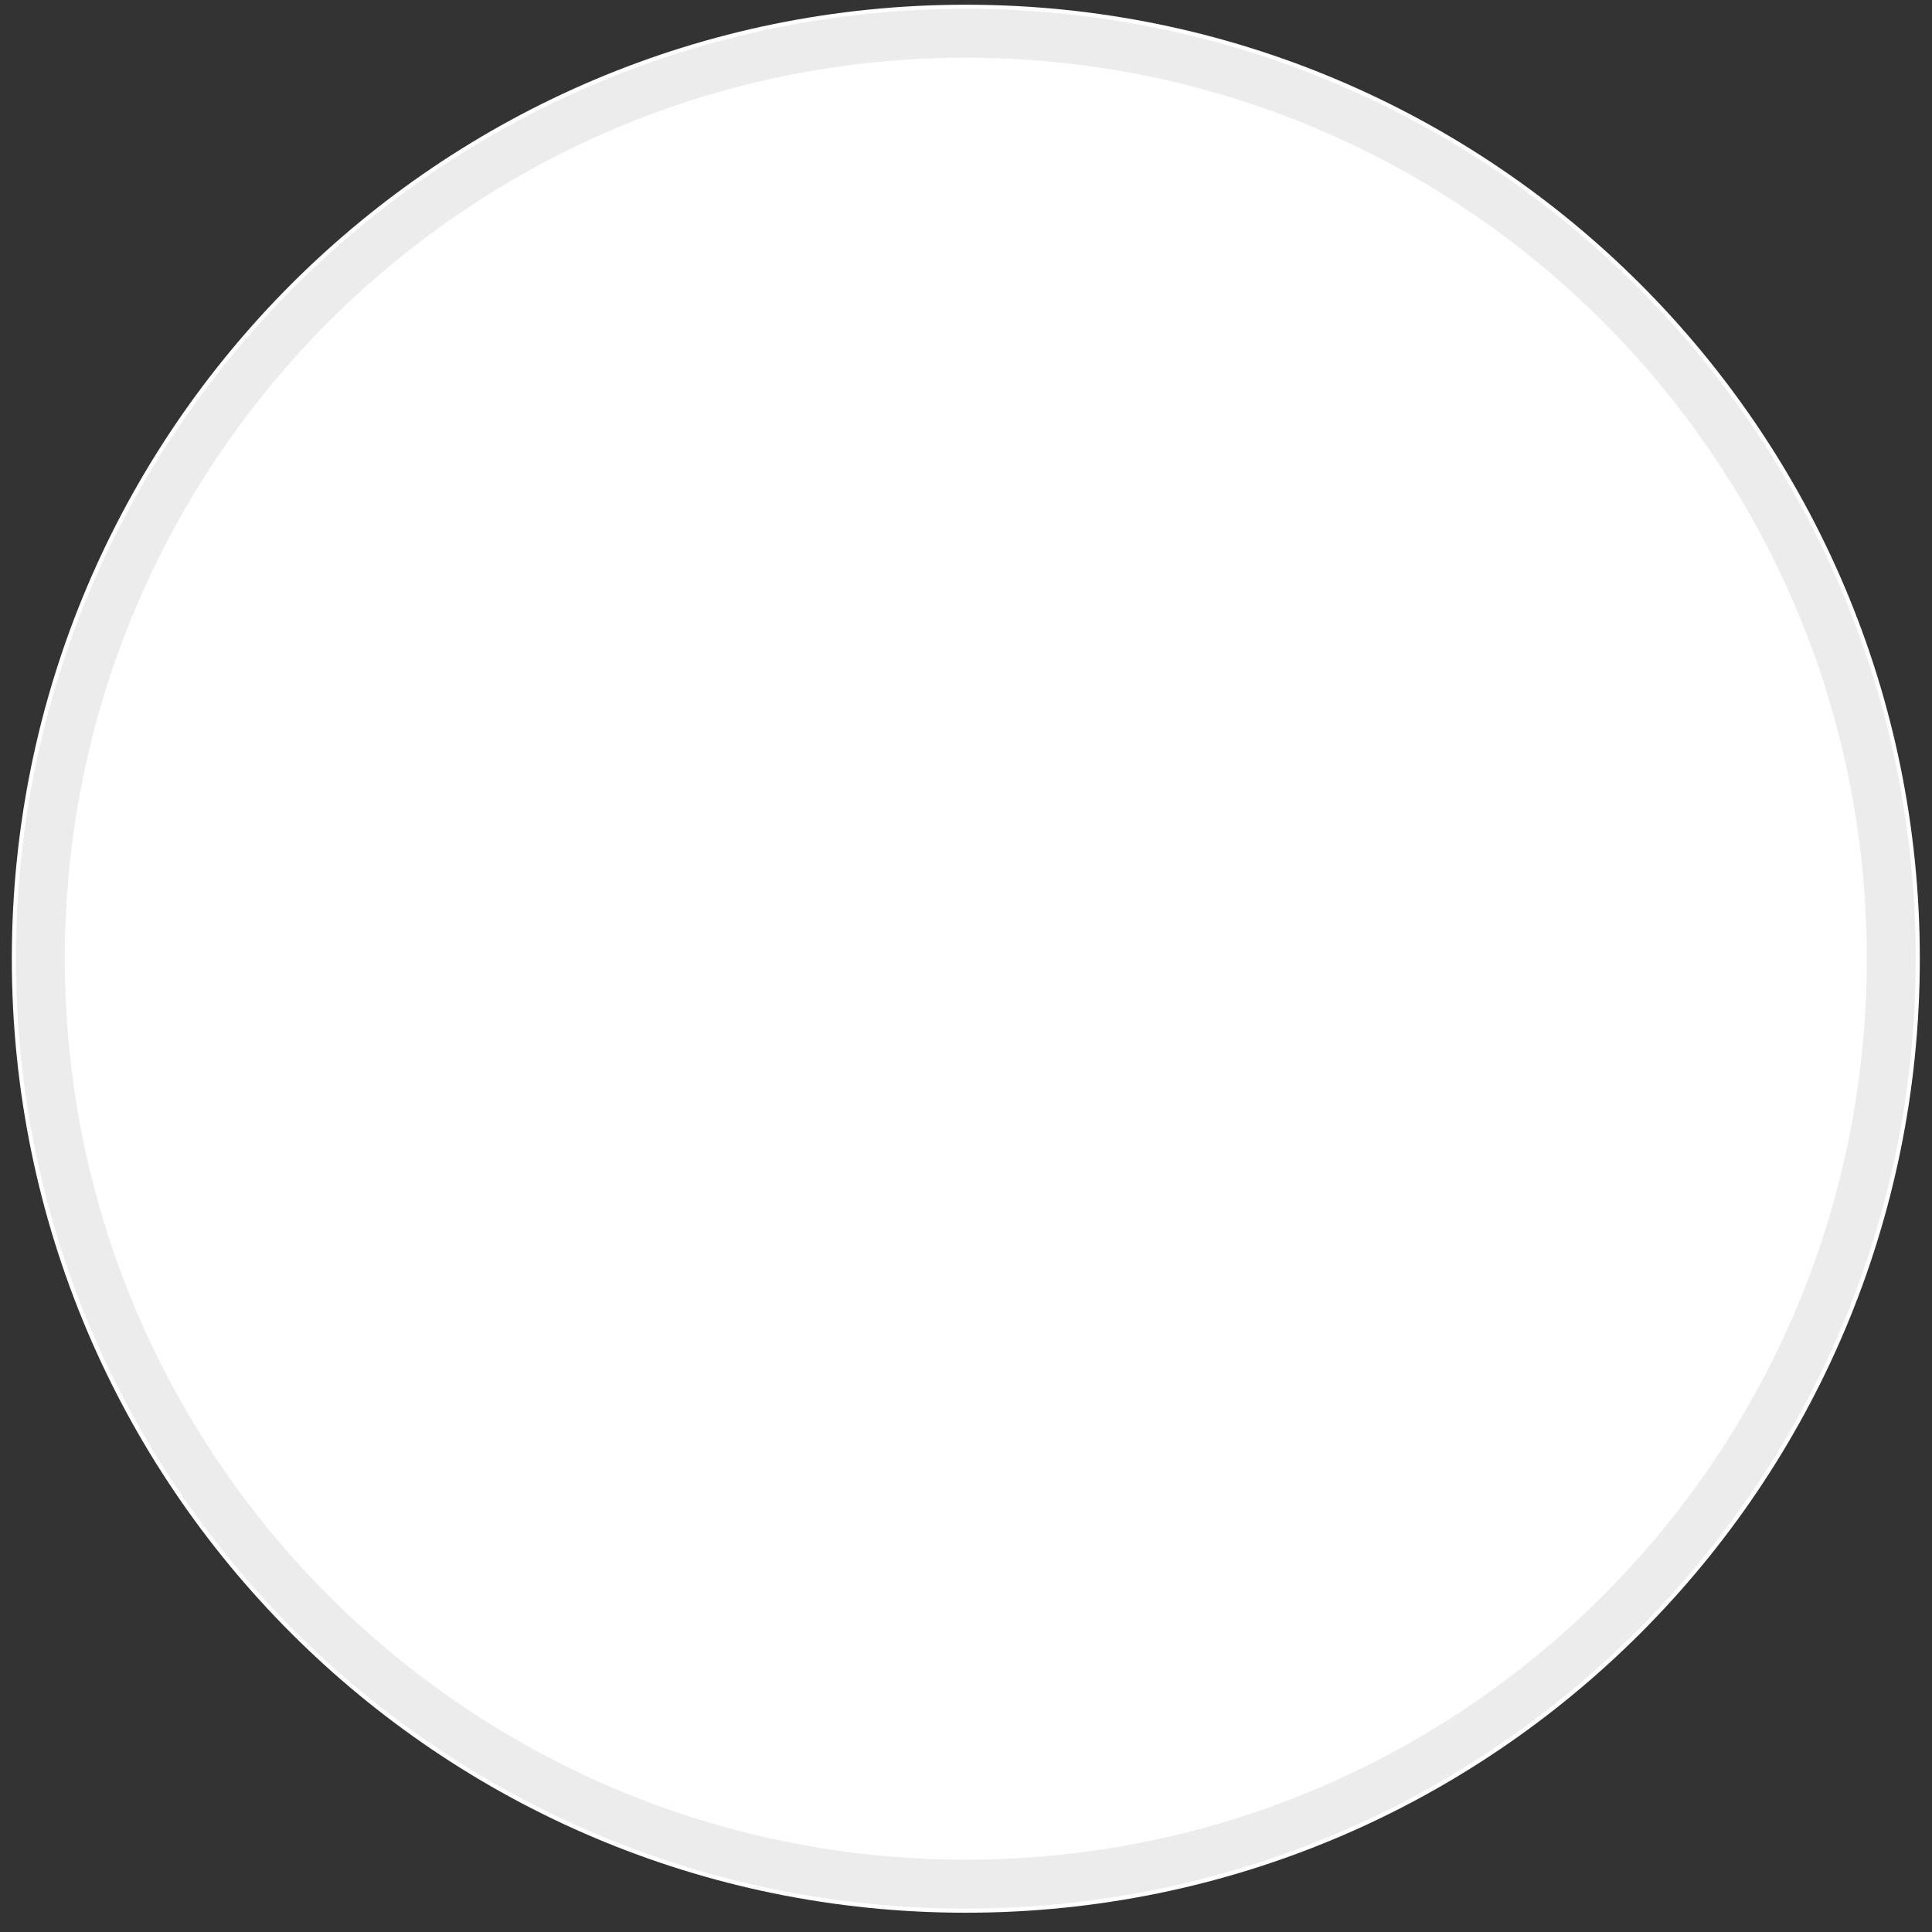 <svg width="92" height="92" viewBox="0 0 92 92" fill="none" xmlns="http://www.w3.org/2000/svg">
<rect x="0" y="0" width="92" height="92" fill="#333333" stroke="none"/>
<path d="M45.991 91.082C71.081 91.082 91.42 70.743 91.42 45.653C91.42 20.564 71.081 0.225 45.991 0.225C20.902 0.225 0.563 20.564 0.563 45.653C0.563 70.743 20.902 91.082 45.991 91.082Z" fill="white"/>
<path d="M45.991 89.721C70.33 89.721 90.06 69.991 90.06 45.653C90.06 21.315 70.33 1.584 45.991 1.584C21.653 1.584 1.923 21.315 1.923 45.653C1.923 69.991 21.653 89.721 45.991 89.721Z" stroke="#ECECEC" stroke-width="2.33"/>
</svg>

